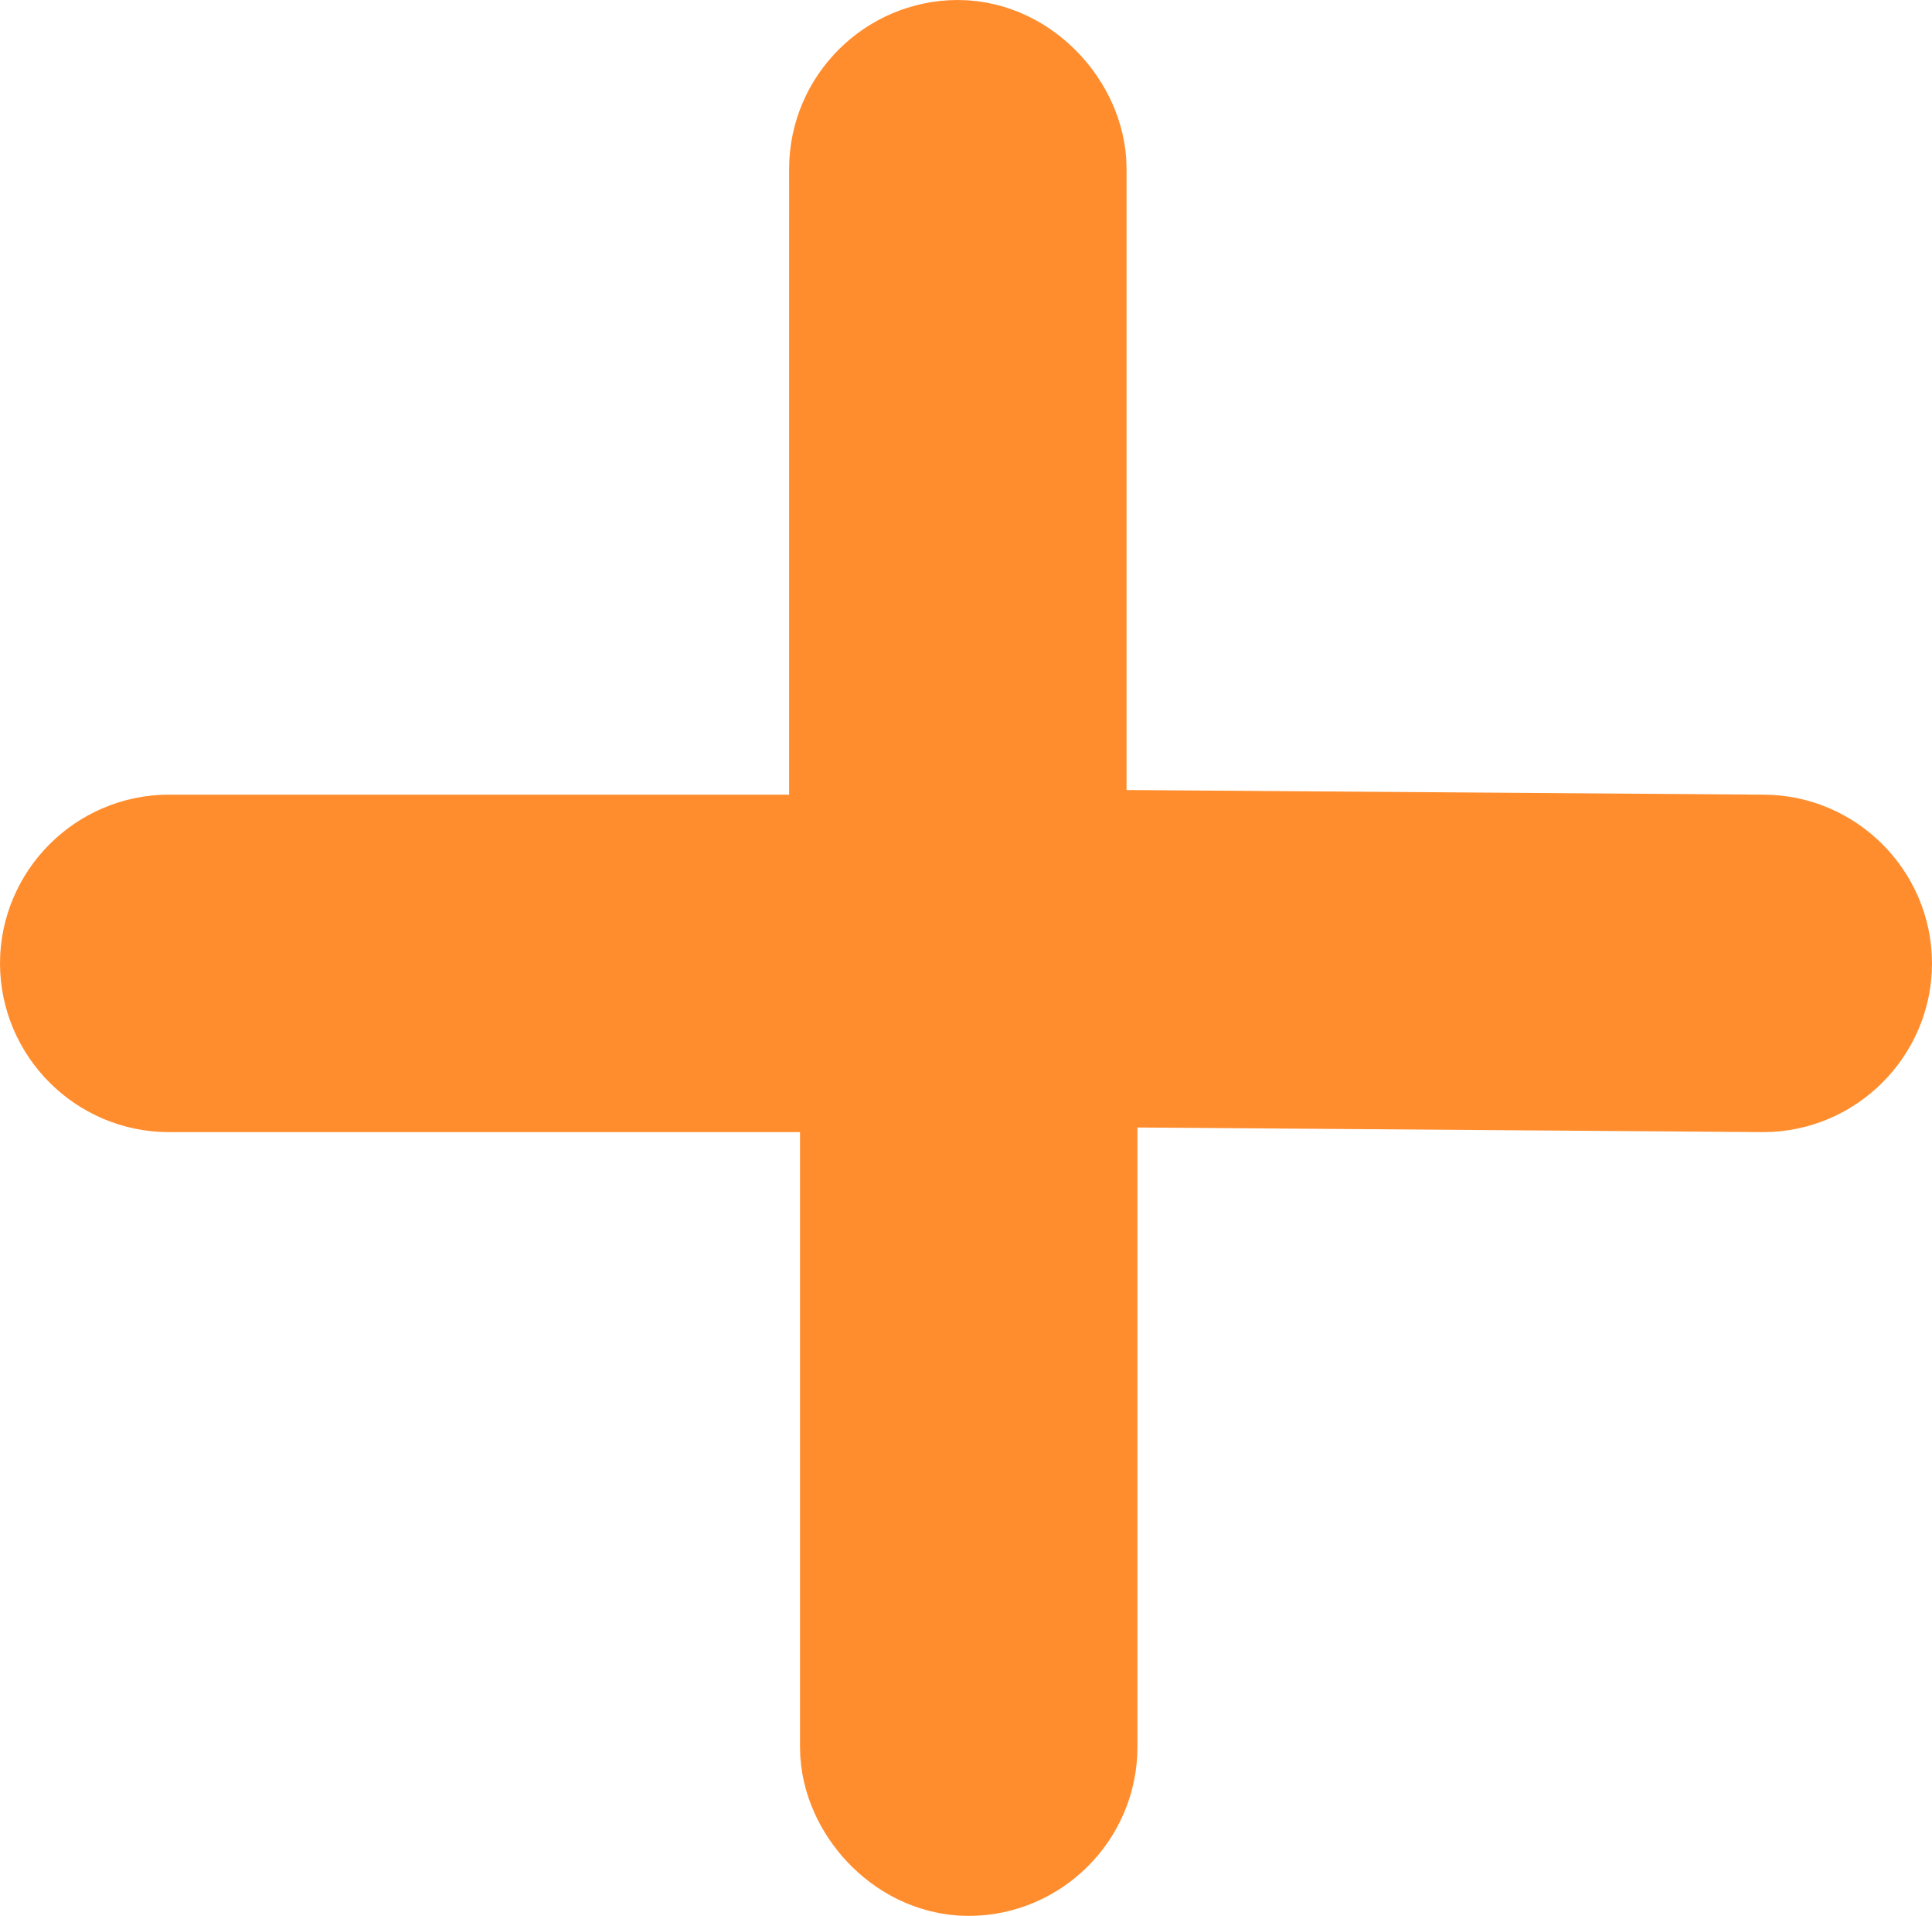 <?xml version="1.0" encoding="utf-8"?>
<!-- Generator: Adobe Illustrator 22.1.0, SVG Export Plug-In . SVG Version: 6.00 Build 0)  -->
<svg version="1.1" id="Capa_1" xmlns="http://www.w3.org/2000/svg" xmlns:xlink="http://www.w3.org/1999/xlink" x="0px" y="0px"
	 viewBox="0 0 35.5 35.2" style="enable-background:new 0 0 35.5 35.2;" xml:space="preserve">
<style type="text/css">
	.st0{fill:#FF8D2E;stroke:#FF8D2E;stroke-width:4;stroke-miterlimit:10;}
</style>
<path class="st0" d="M32.4,16.6c0.6,0,1.1,0.5,1.1,1.1s-0.5,1.1-1.1,1.1l-13.5-0.1v13.4c0,0.6-0.5,1.1-1.1,1.1
	c-0.6,0-1.1-0.6-1.1-1.1V18.8H3.1c-0.6,0-1.1-0.5-1.1-1.1c0-0.6,0.5-1.1,1.1-1.1h13.4V3.1C16.5,2.5,17,2,17.6,2
	c0.6,0,1.1,0.6,1.1,1.1v13.4L32.4,16.6z"/>
</svg>
